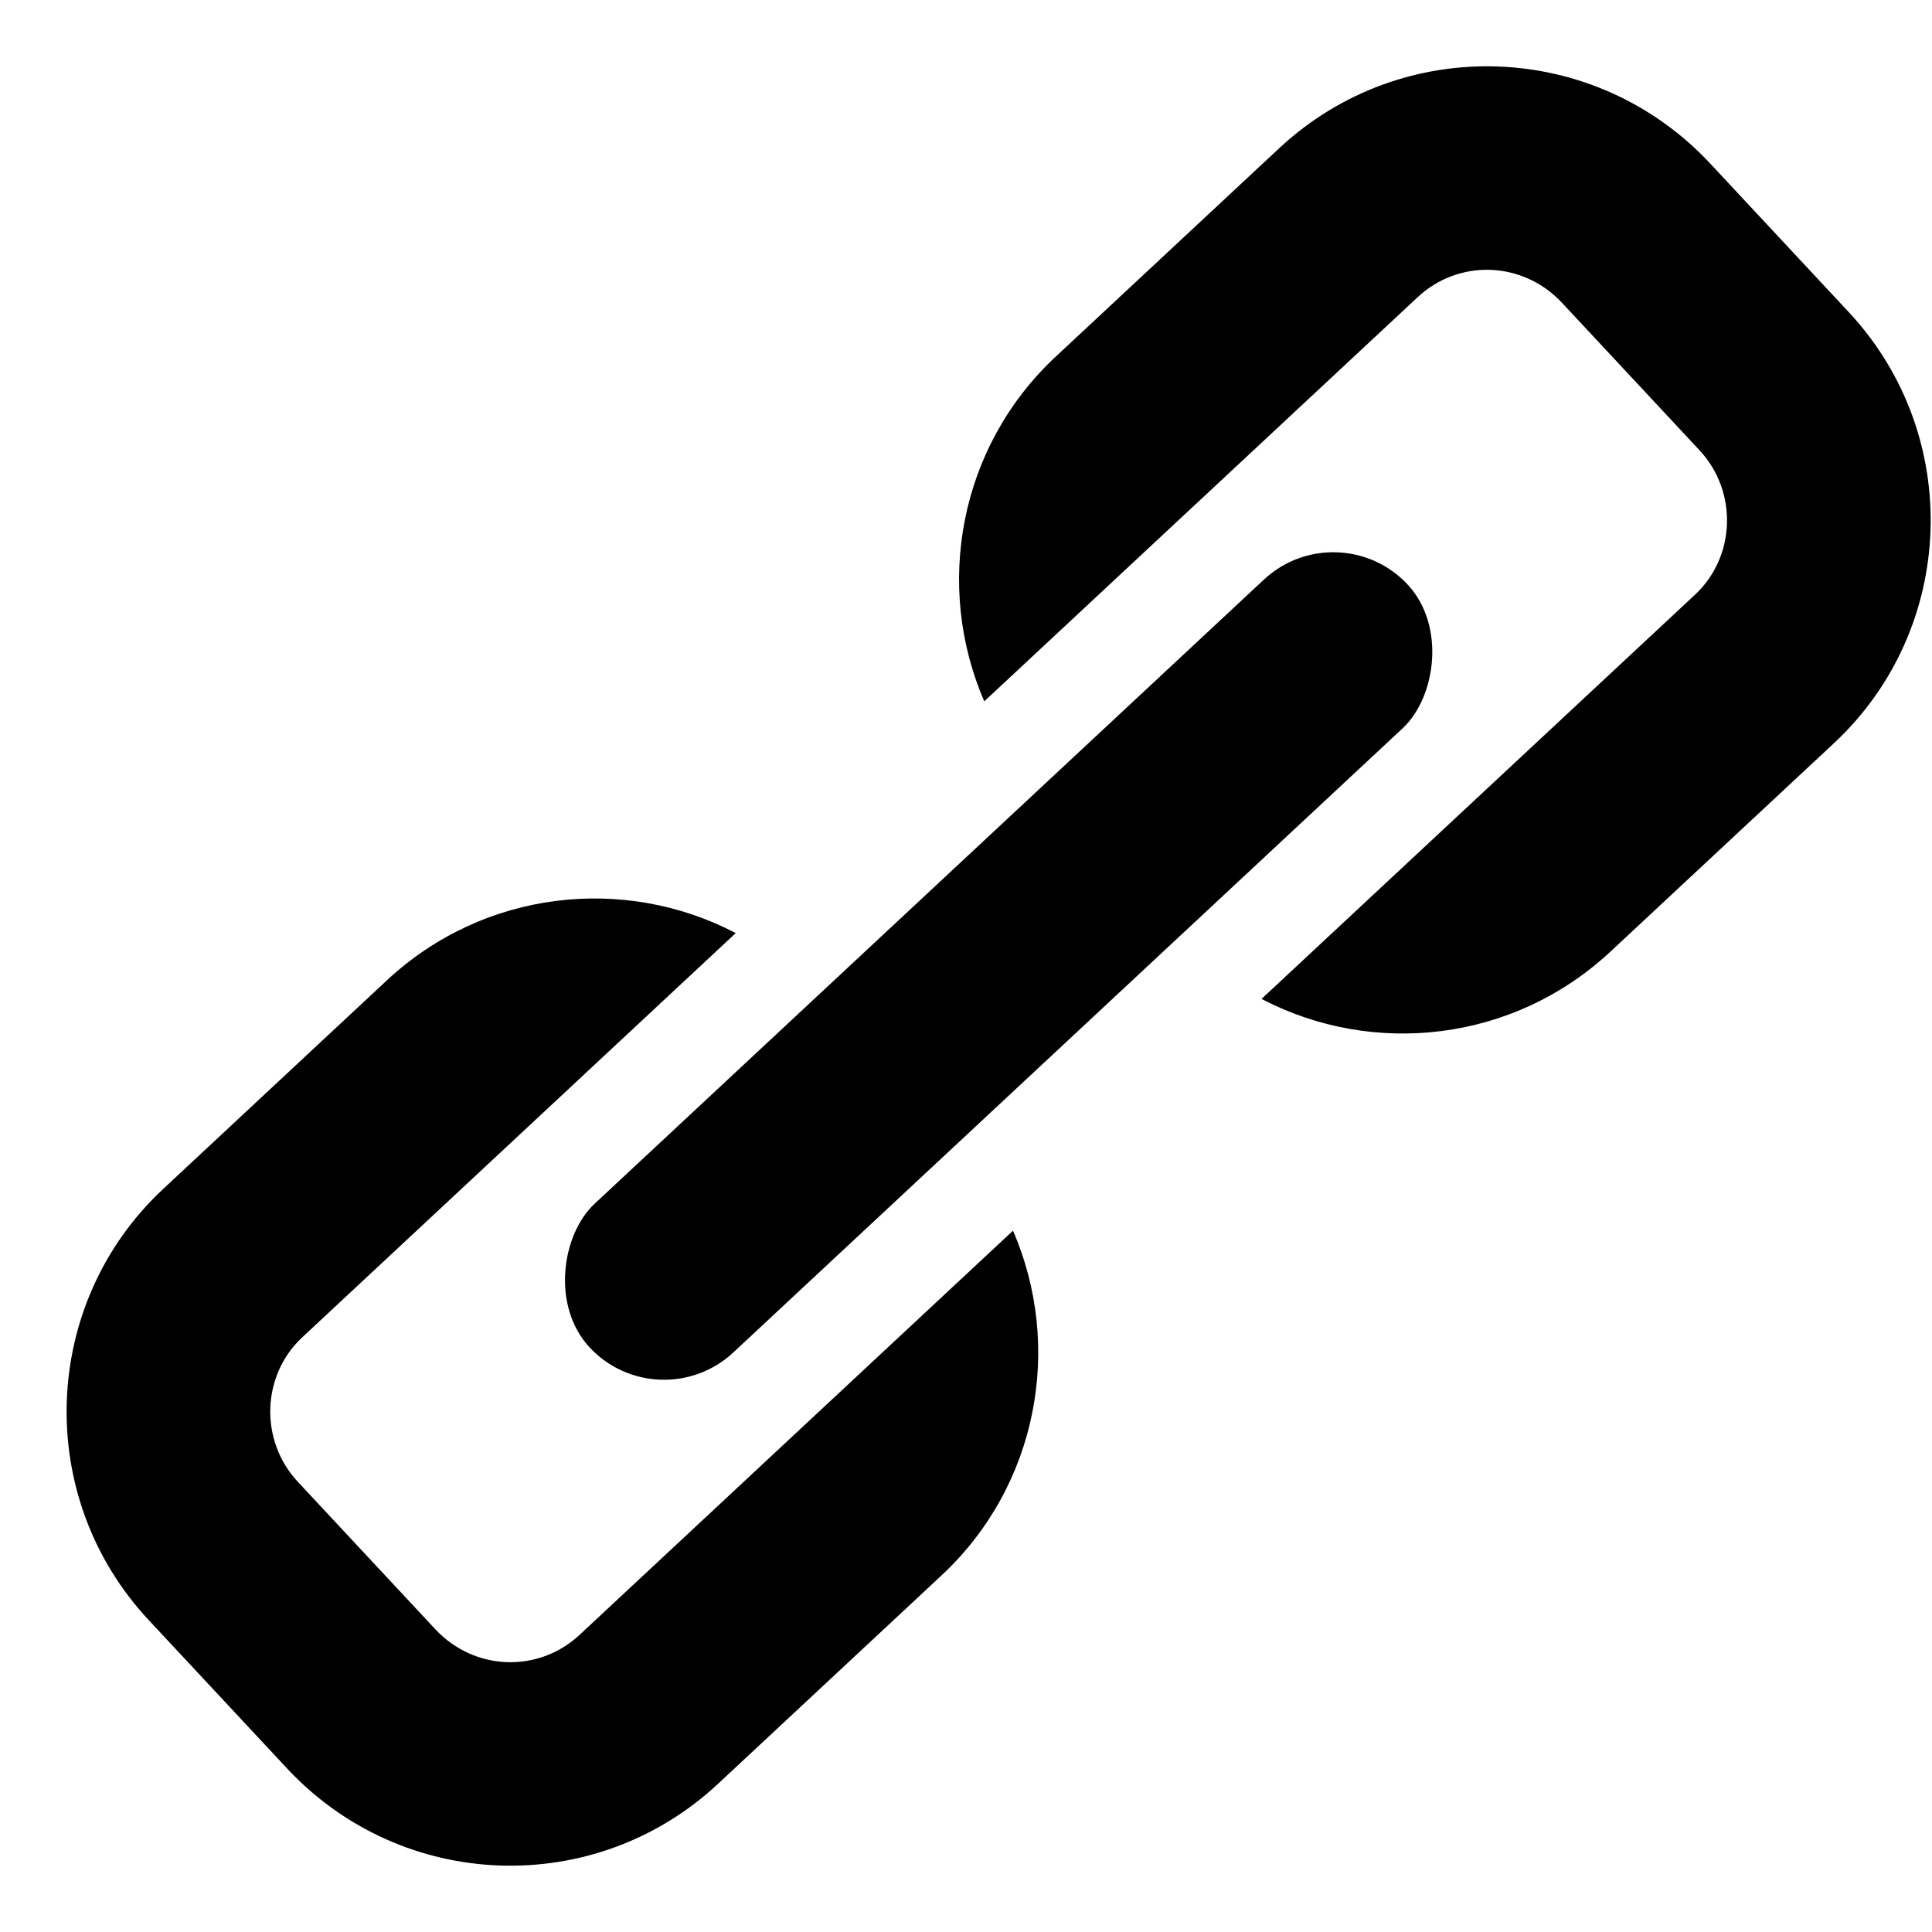 <?xml version="1.0" encoding="UTF-8" standalone="no"?>
<svg width="19px" height="19px" viewBox="0 0 19 19" version="1.1" xmlns="http://www.w3.org/2000/svg" xmlns:xlink="http://www.w3.org/1999/xlink" xmlns:sketch="http://www.bohemiancoding.com/sketch/ns">
    <!-- Generator: Sketch 3.3.2 (12043) - http://www.bohemiancoding.com/sketch -->
    <title>TextFormatting</title>
    <desc>Created with Sketch.</desc>
    <defs></defs>
    <g id="Page-1" stroke="none" stroke-width="1" fill="none" fill-rule="evenodd" sketch:type="MSPage">
        <g id="TextFormatting" sketch:type="MSArtboardGroup" fill="#000000">
            <g id="Link" sketch:type="MSLayerGroup" transform="translate(9.821, 9.5) rotate(-313) translate(-9.821, -9.5) translate(4.821, -2)">
                <path d="M7,9.83 C8.167,9.419 9,8.308 9,7.003 L9,3.997 C9,2.347 7.656,1 5.998,1 L4.002,1 C2.339,1 1,2.342 1,3.997 L1,7.003 C1,8.303 1.835,9.415 3,9.828 L3,4 C3,3.448 3.443,3 4.009,3 L5.991,3 C6.548,3 7,3.455 7,4 L7,9.83 Z M3,13.17 C1.833,13.581 1,14.692 1,15.997 L1,19.003 C1,20.653 2.344,22 4.002,22 L5.998,22 C7.661,22 9,20.658 9,19.003 L9,15.997 C9,14.697 8.165,13.585 7,13.172 L7,19 C7,19.552 6.557,20 5.991,20 L4.009,20 C3.452,20 3,19.545 3,19 L3,13.17 Z" id="Rectangle-8-Copy" sketch:type="MSShapeGroup"></path>
                <rect id="Rectangle-11" sketch:type="MSShapeGroup" x="4" y="6" width="2" height="11" rx="1"></rect>
            </g>
        </g>
    </g>
</svg>